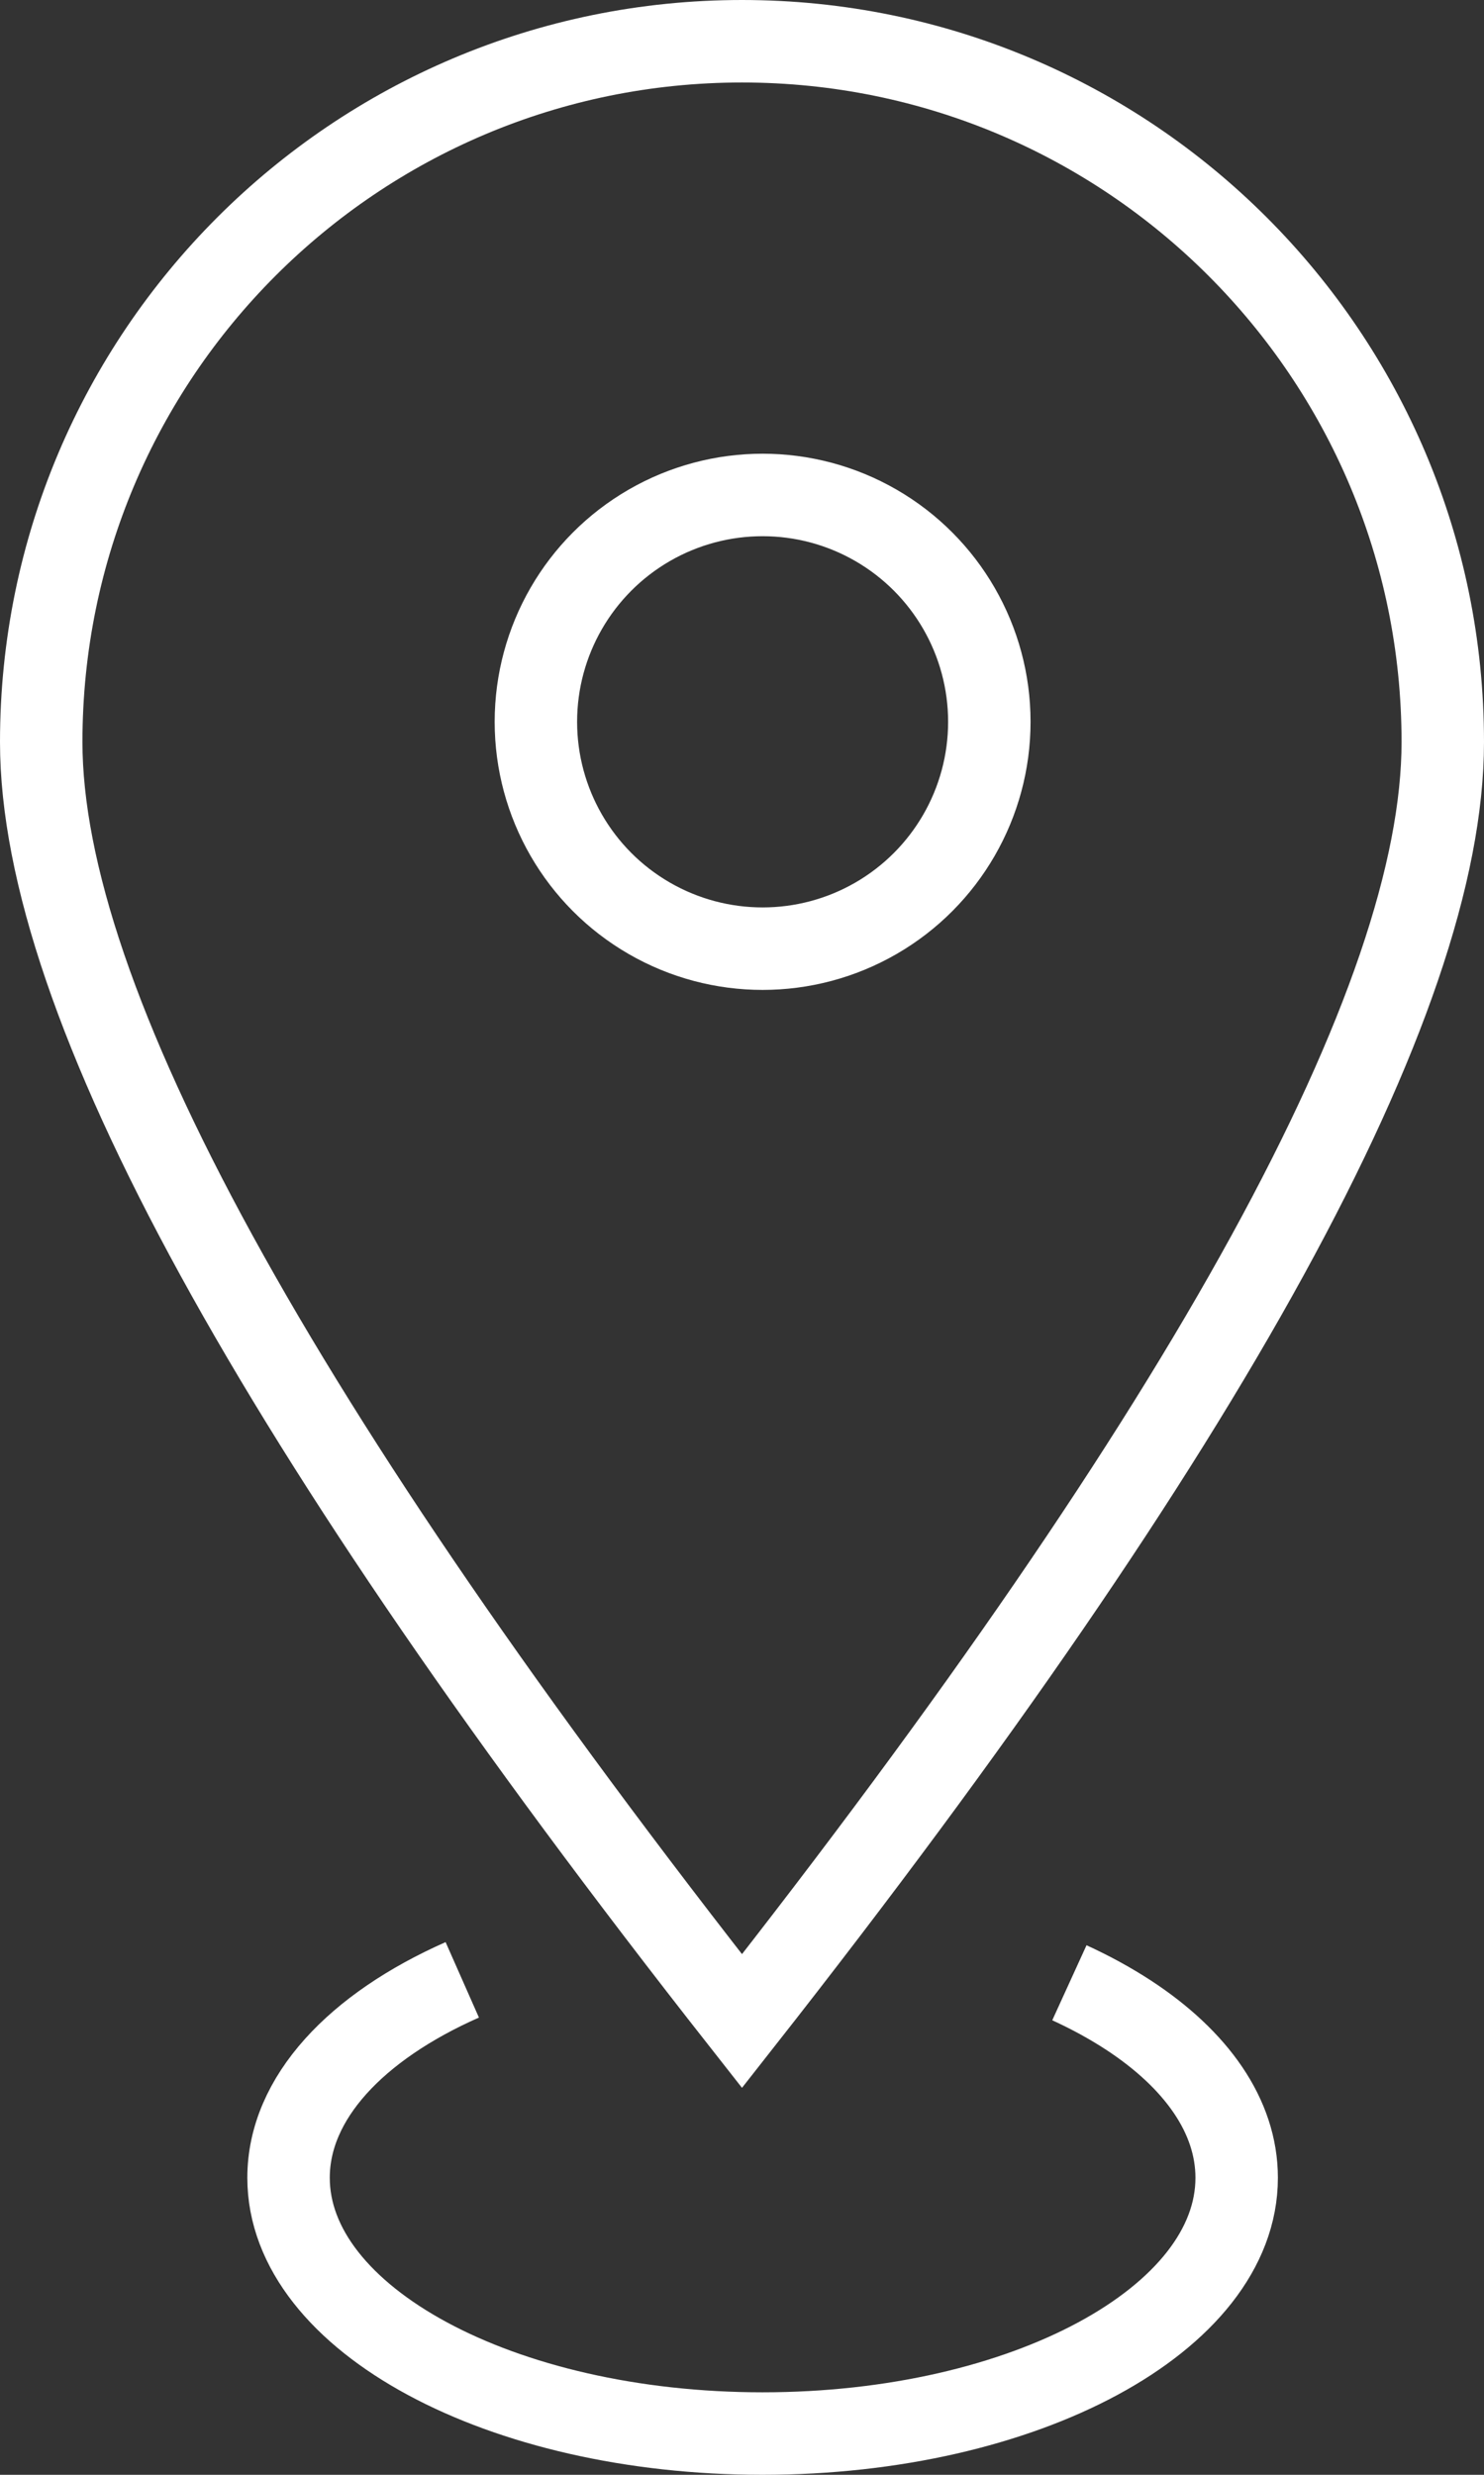 <?xml version="1.0" encoding="utf-8"?>
<!-- Generator: Adobe Illustrator 16.0.0, SVG Export Plug-In . SVG Version: 6.00 Build 0)  -->
<!DOCTYPE svg PUBLIC "-//W3C//DTD SVG 1.1//EN" "http://www.w3.org/Graphics/SVG/1.1/DTD/svg11.dtd">
<svg version="1.1" id="Layer_1" xmlns="http://www.w3.org/2000/svg" xmlns:xlink="http://www.w3.org/1999/xlink" x="0px" y="0px"
	 width="36px" height="60px" viewBox="-1 -1 36 60" enable-background="new -1 -1 36 60" xml:space="preserve">
<rect x="-1" y="-1" width="36" height="60" fill="#333333" stroke="none"/>
<title>Icon_maps_pointer</title>
<desc>Created with Sketch.</desc>
<g id="Symbols">
	<g id="Icon_maps_pointer">
		<circle id="Oval-4" fill="none" stroke="#FFFFFF" stroke-width="2" cx="17.5" cy="16.5" r="5.5"/>
		<path id="Oval-2" fill="none" stroke="#FFFFFF" stroke-width="2" d="M17,48c11.334-14.418,17-24.754,17-31.01
			C34,7.607,26.389,0,17,0S0,7.607,0,16.99C0,23.246,5.667,33.582,17,48z"/>
		<path id="Oval-3" fill="none" stroke="#FFFFFF" stroke-width="2" d="M10.214,47C7.642,48.137,6,49.864,6,51.799
			C6,55.224,11.149,58,17.5,58l0,0c6.352,0,11.5-2.776,11.5-6.201c0-1.498-0.984-2.871-2.623-3.943
			c-0.434-0.283-0.914-0.547-1.435-0.785"/>
	</g>
</g>
</svg>
